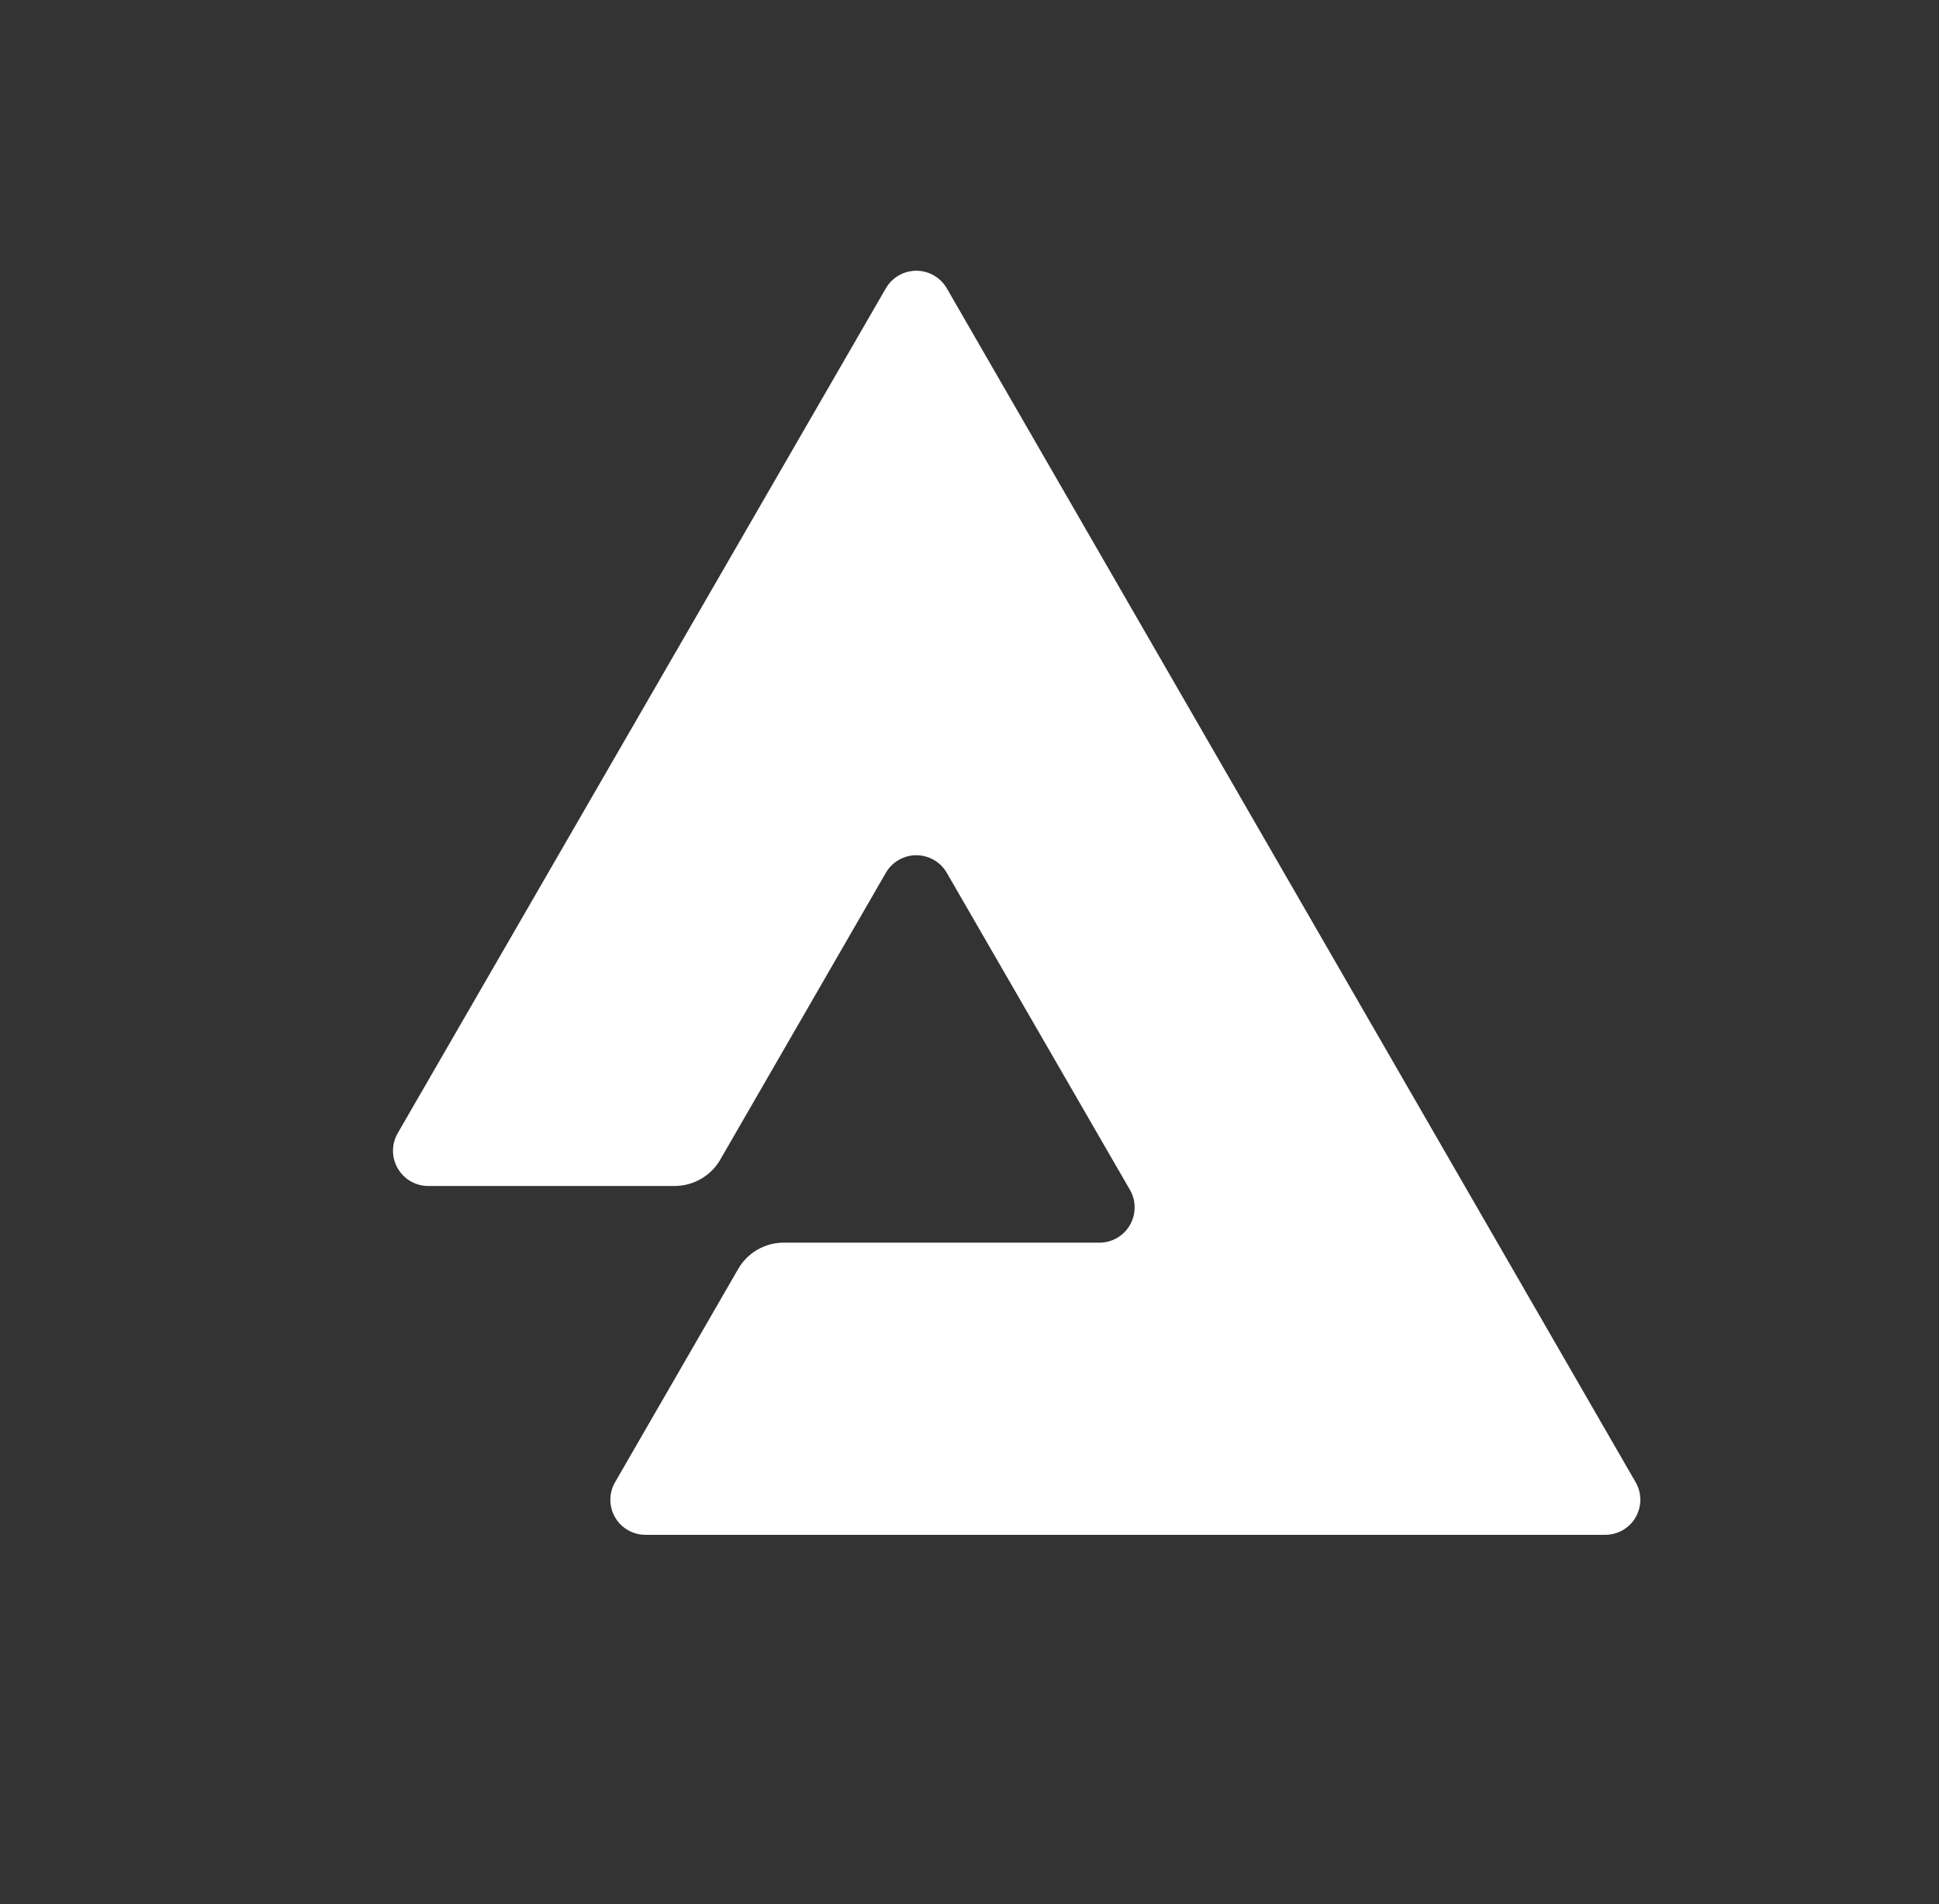 <svg width="56" height="55" viewBox="0 0 56 55" fill="none" xmlns="http://www.w3.org/2000/svg">
<rect x="0" y="0" width="56" height="55" fill="#333333" stroke="none"/>
<path d="M20.802 33.493L25.584 25.209C25.673 25.054 25.801 24.926 25.956 24.837C26.11 24.748 26.285 24.701 26.464 24.701C26.642 24.701 26.817 24.748 26.972 24.837C27.126 24.926 27.255 25.054 27.344 25.209L32.621 34.344C32.715 34.499 32.767 34.676 32.769 34.858C32.772 35.04 32.726 35.219 32.636 35.377C32.547 35.535 32.416 35.665 32.259 35.756C32.101 35.846 31.922 35.893 31.74 35.891H22.635C22.369 35.89 22.106 35.961 21.875 36.094C21.644 36.228 21.452 36.42 21.319 36.651L17.765 42.808C17.675 42.962 17.628 43.137 17.628 43.316C17.627 43.494 17.674 43.669 17.764 43.824C17.853 43.978 17.982 44.106 18.136 44.195C18.291 44.283 18.466 44.33 18.645 44.329H46.357C46.536 44.33 46.711 44.283 46.866 44.195C47.02 44.106 47.149 43.978 47.238 43.824C47.328 43.669 47.374 43.494 47.374 43.316C47.374 43.137 47.327 42.962 47.237 42.808L27.344 8.327C27.255 8.173 27.126 8.045 26.972 7.956C26.817 7.867 26.642 7.82 26.464 7.82C26.285 7.82 26.11 7.867 25.956 7.956C25.801 8.045 25.673 8.173 25.584 8.327L11.484 32.733C11.396 32.887 11.349 33.062 11.35 33.24C11.35 33.418 11.398 33.593 11.487 33.746C11.576 33.9 11.704 34.028 11.857 34.117C12.011 34.206 12.186 34.254 12.364 34.254H19.482C19.749 34.254 20.012 34.183 20.244 34.05C20.475 33.916 20.668 33.725 20.802 33.493V33.493Z" fill="white"/>
</svg>
